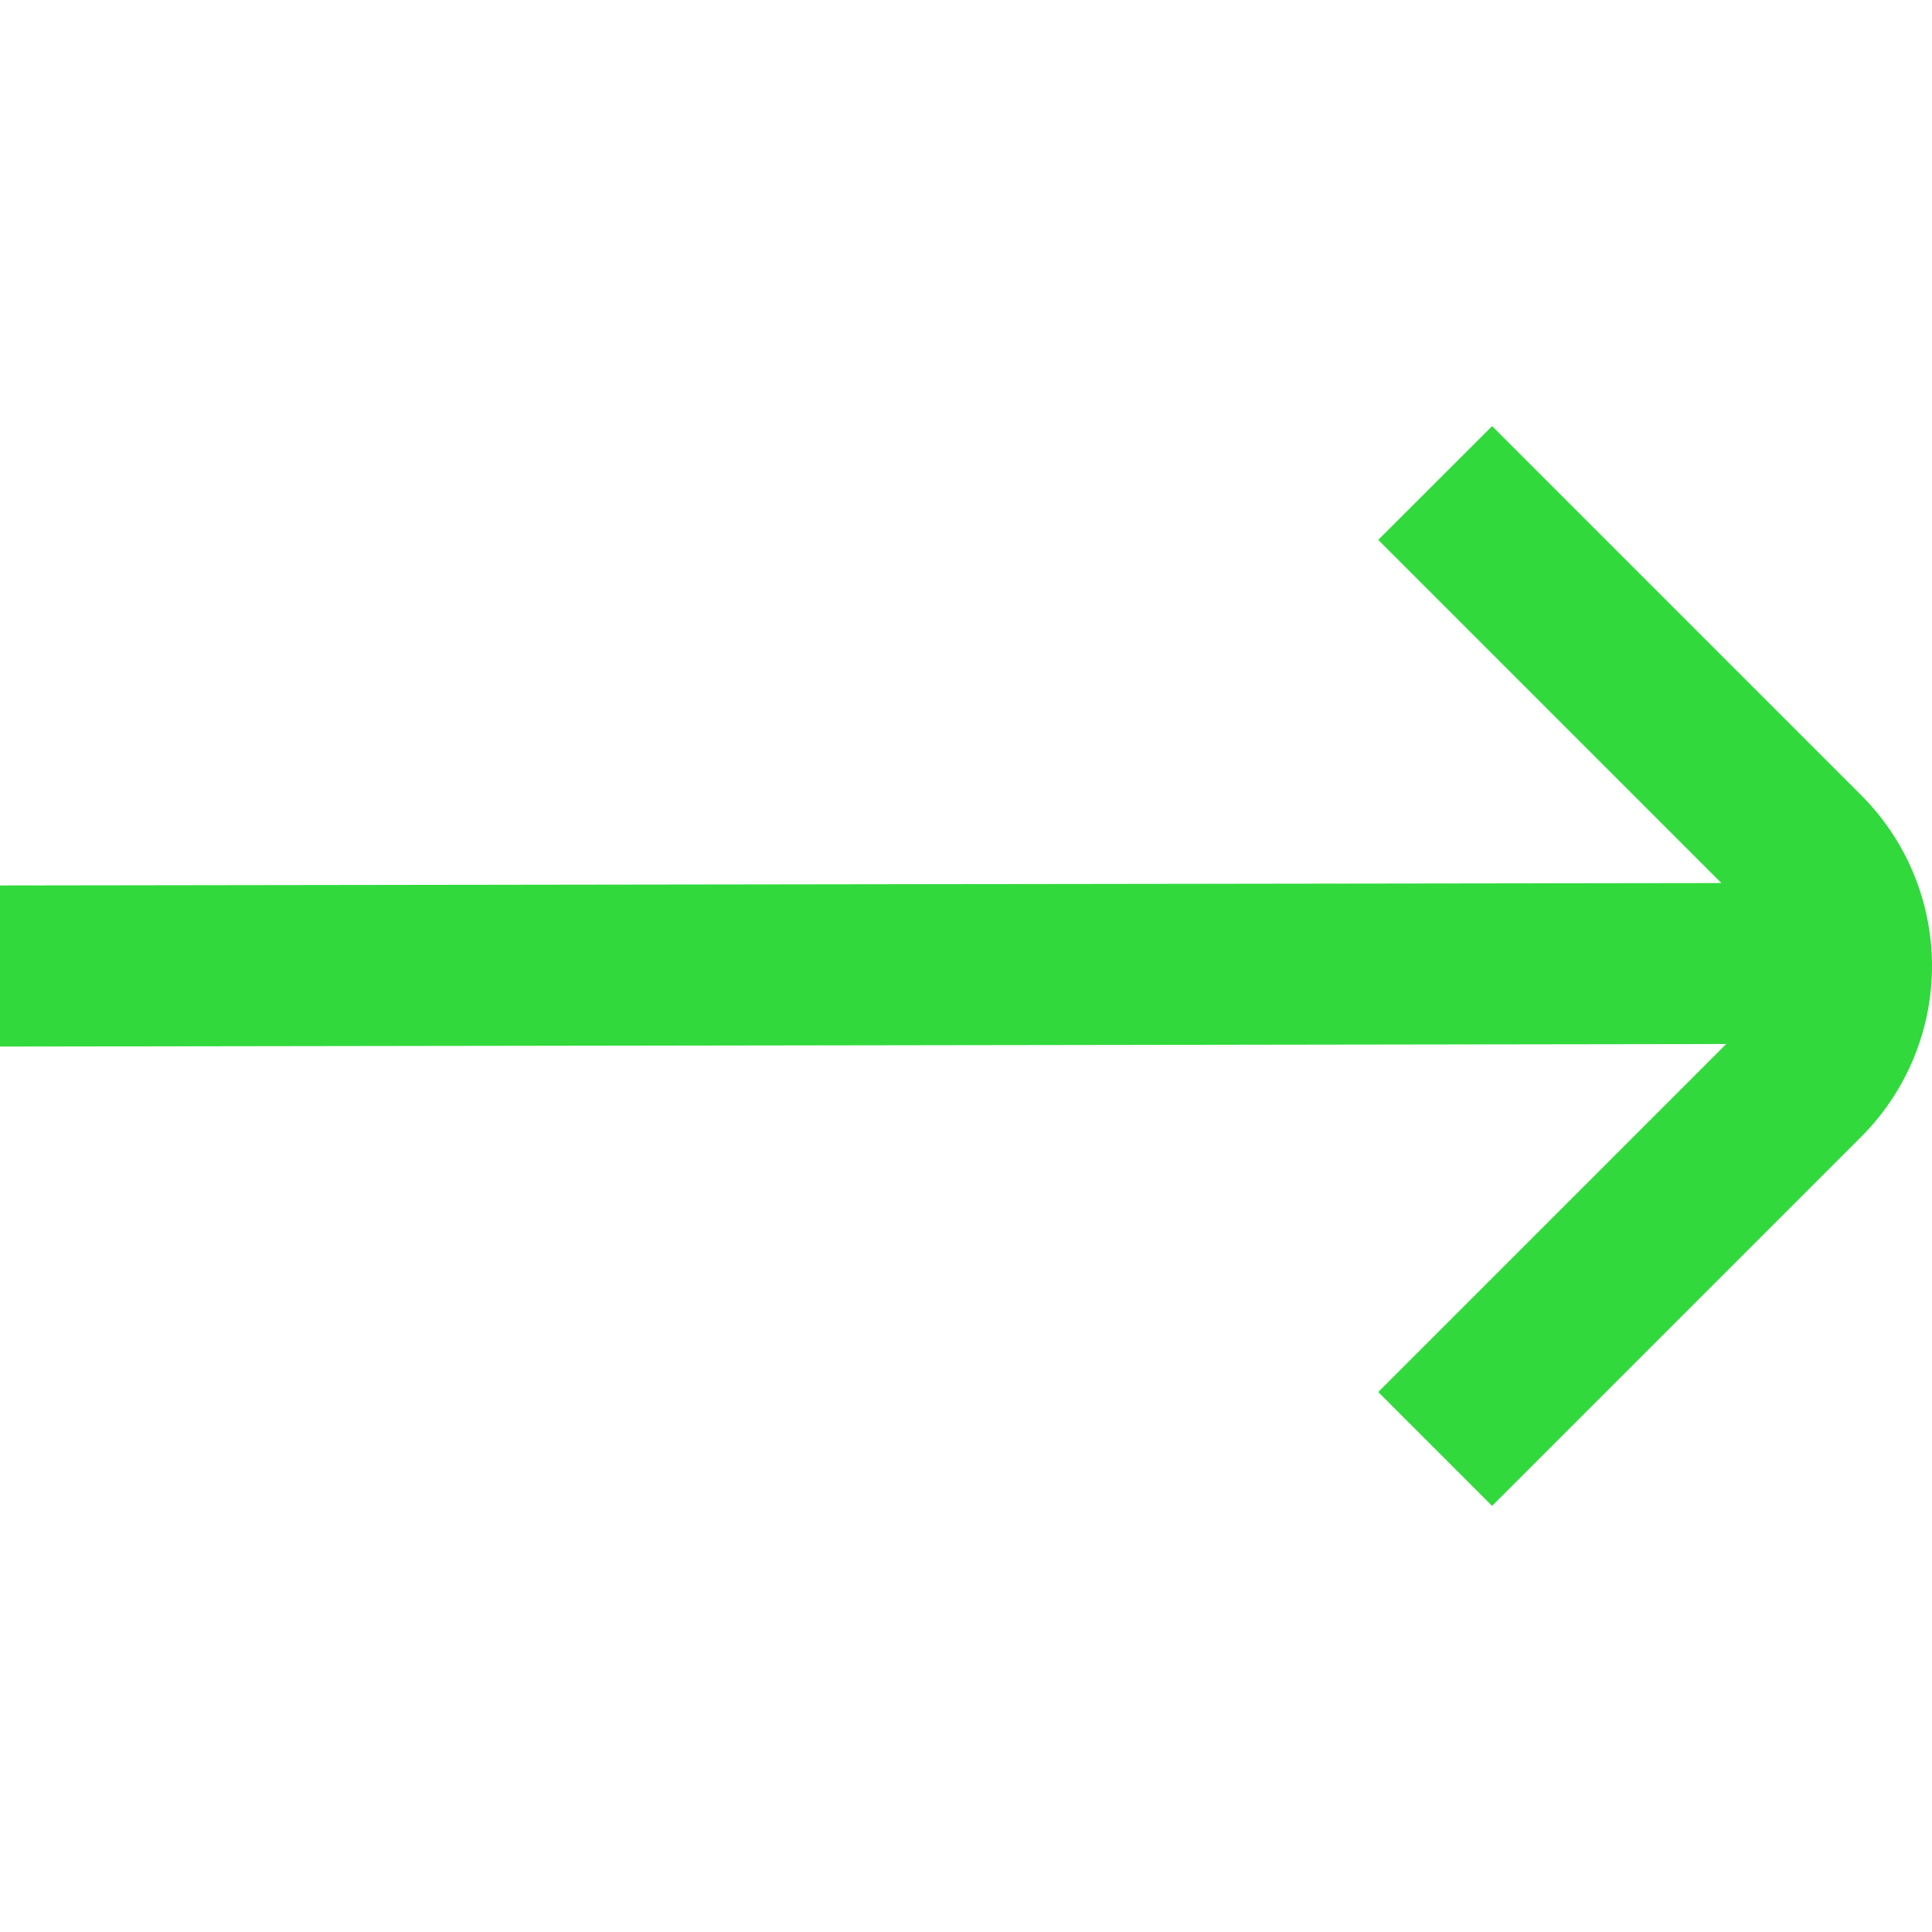 <svg width="16" height="16" viewBox="0 0 16 16" fill="none" xmlns="http://www.w3.org/2000/svg">
<g clip-path="url(#clip0_216_4694)">
<path d="M-0.001 7.333L-0.001 8.667L14.296 8.646L11.414 11.528L12.357 12.471L15.414 9.414C15.789 9.039 16 8.53 16 8C16 7.47 15.789 6.961 15.414 6.586L12.357 3.529L11.414 4.471L14.256 7.313L-0.001 7.333Z" fill="#31D93C"/>
</g>
<defs>
<clipPath id="clip0_216_4694">
<rect width="16" height="16" fill="white"/>
</clipPath>
</defs>
</svg>
